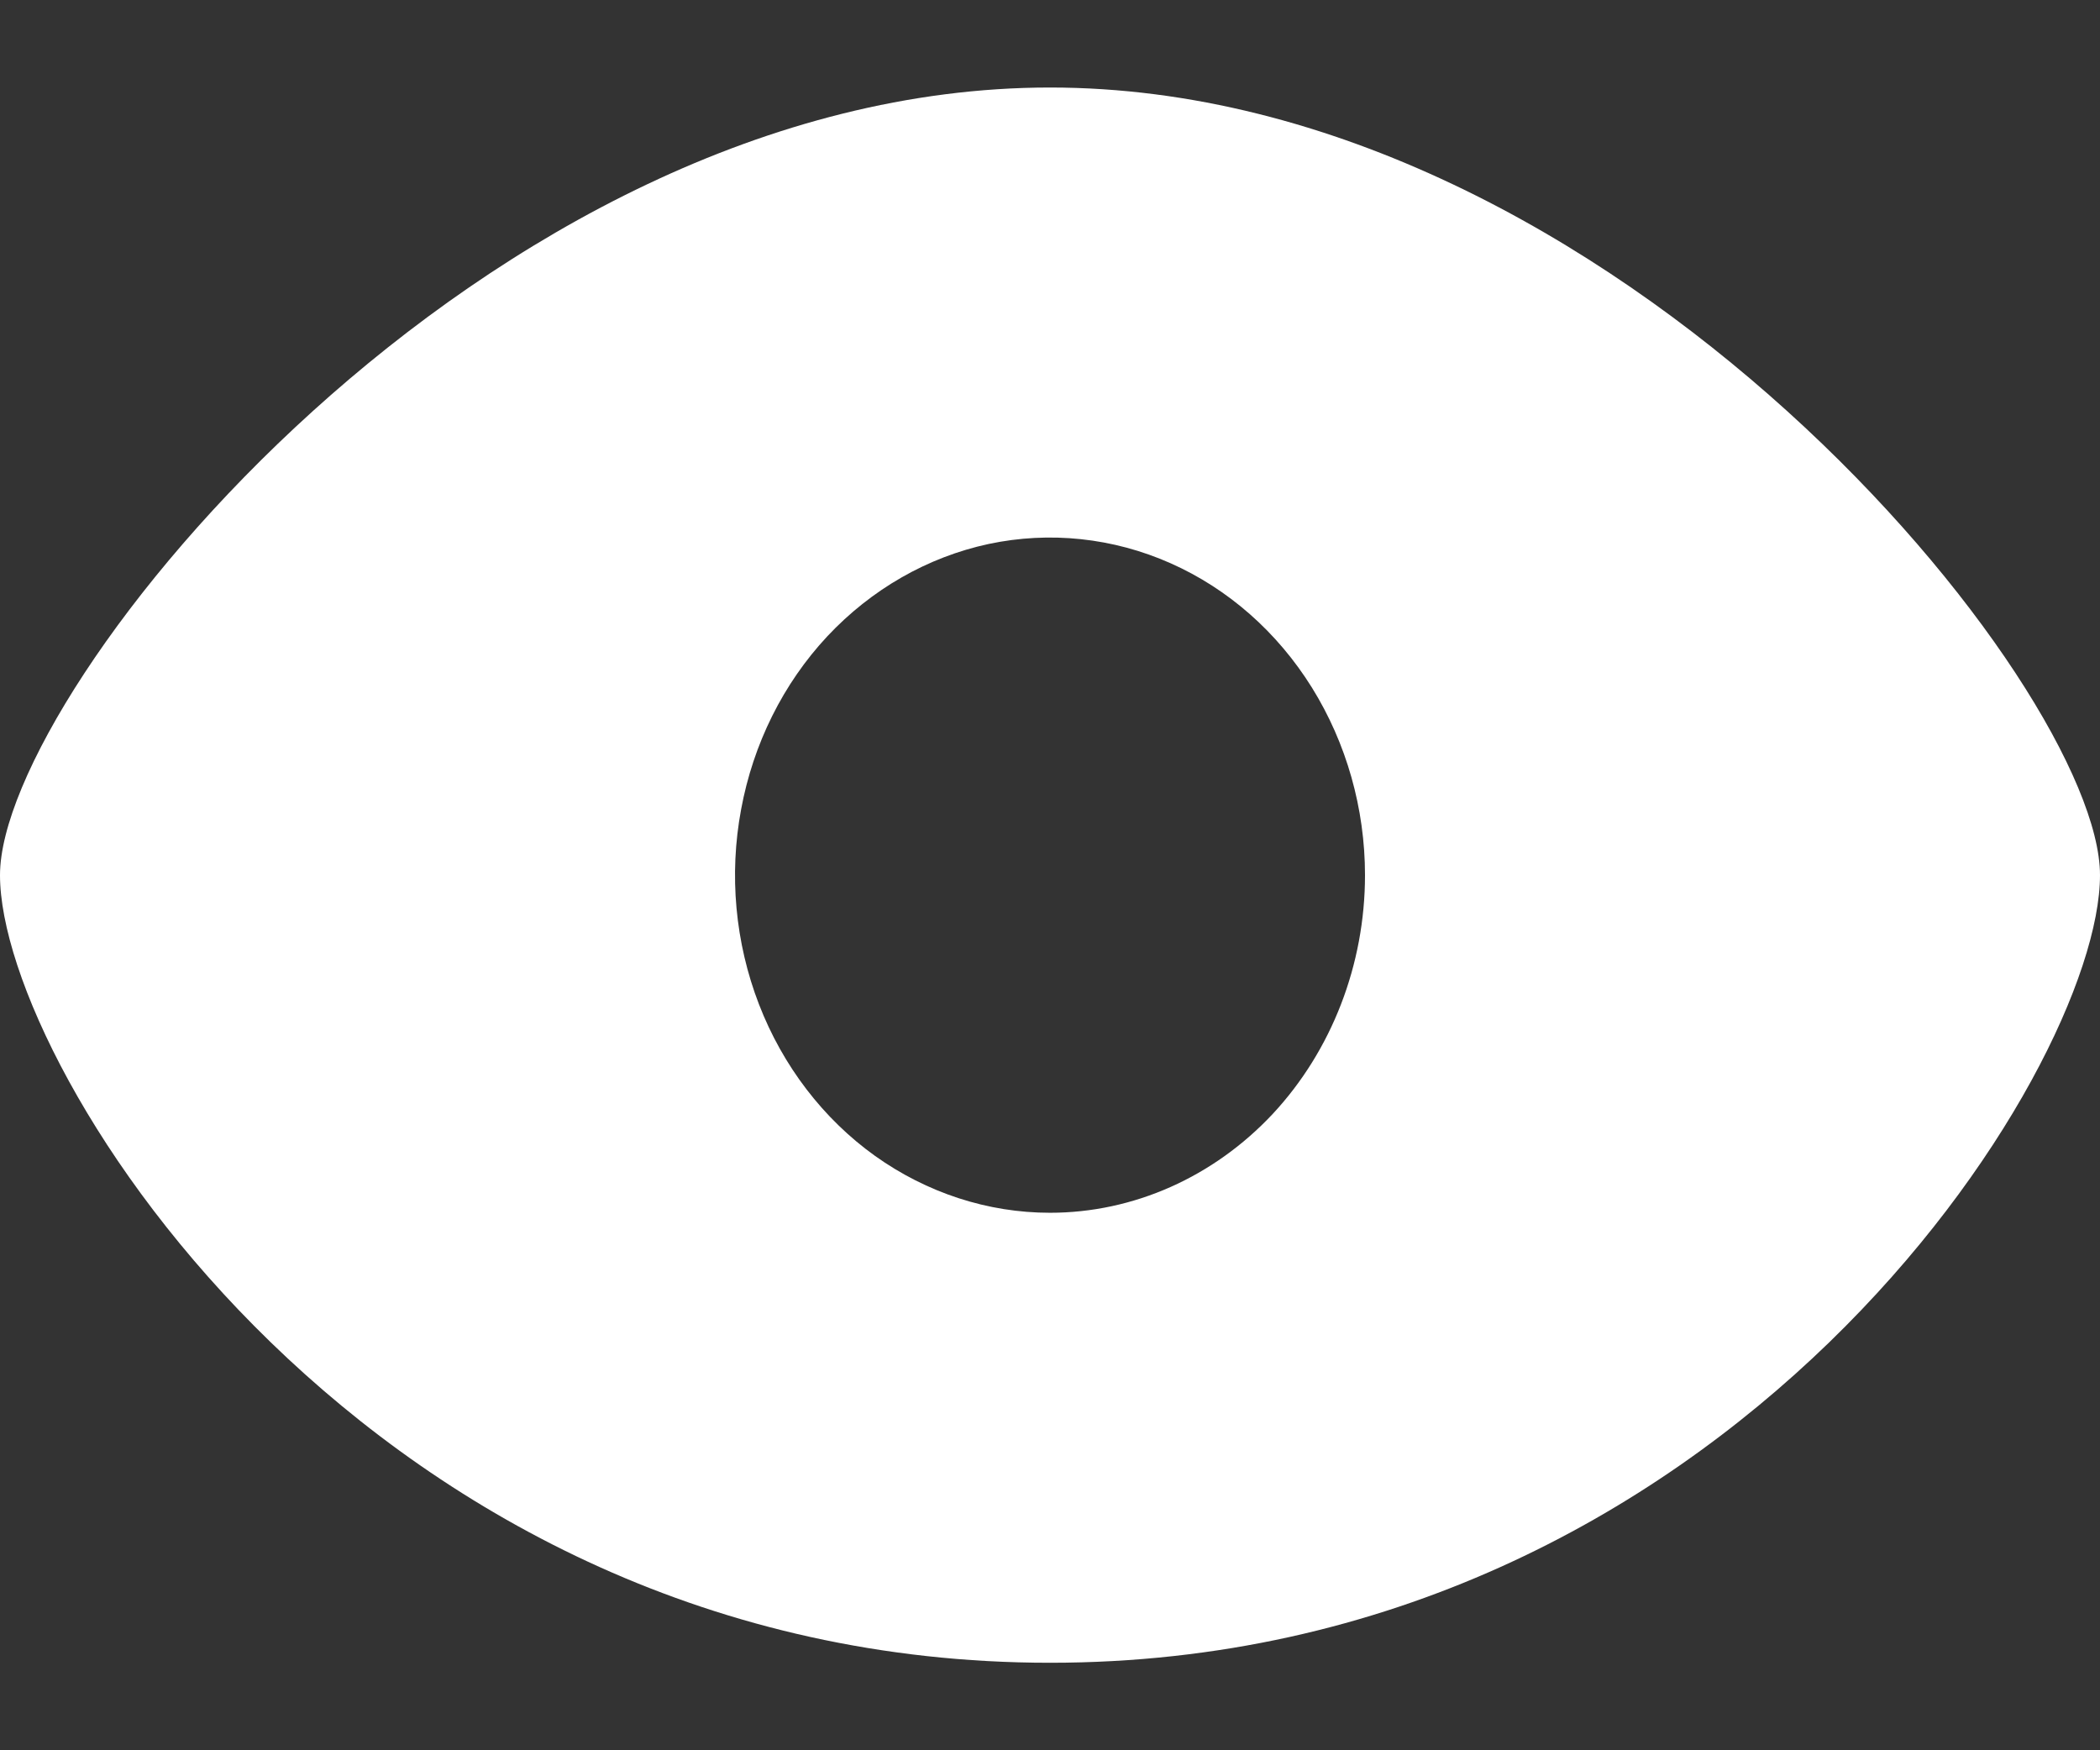 <svg width="12" height="10" viewBox="0 0 12 10" fill="none" xmlns="http://www.w3.org/2000/svg">
<rect x="0" y="0" width="12" height="10" fill="#333333" stroke="none"/>
<path d="M6 0.5C2.767 0.5 0 3.93 0 5C0 6.12 2.128 9.5 6 9.5C9.872 9.5 12 6.12 12 5C12 3.93 9.233 0.5 6 0.5ZM6 6.929C5.644 6.929 5.296 6.815 5 6.604C4.704 6.392 4.473 6.09 4.337 5.738C4.201 5.386 4.165 4.998 4.235 4.624C4.304 4.25 4.475 3.906 4.727 3.636C4.979 3.367 5.3 3.183 5.649 3.108C5.998 3.034 6.36 3.072 6.689 3.218C7.018 3.364 7.299 3.611 7.497 3.929C7.694 4.246 7.8 4.619 7.8 5C7.8 5.511 7.61 6.002 7.273 6.364C6.935 6.725 6.477 6.929 6 6.929Z" fill="white"/>
</svg>
